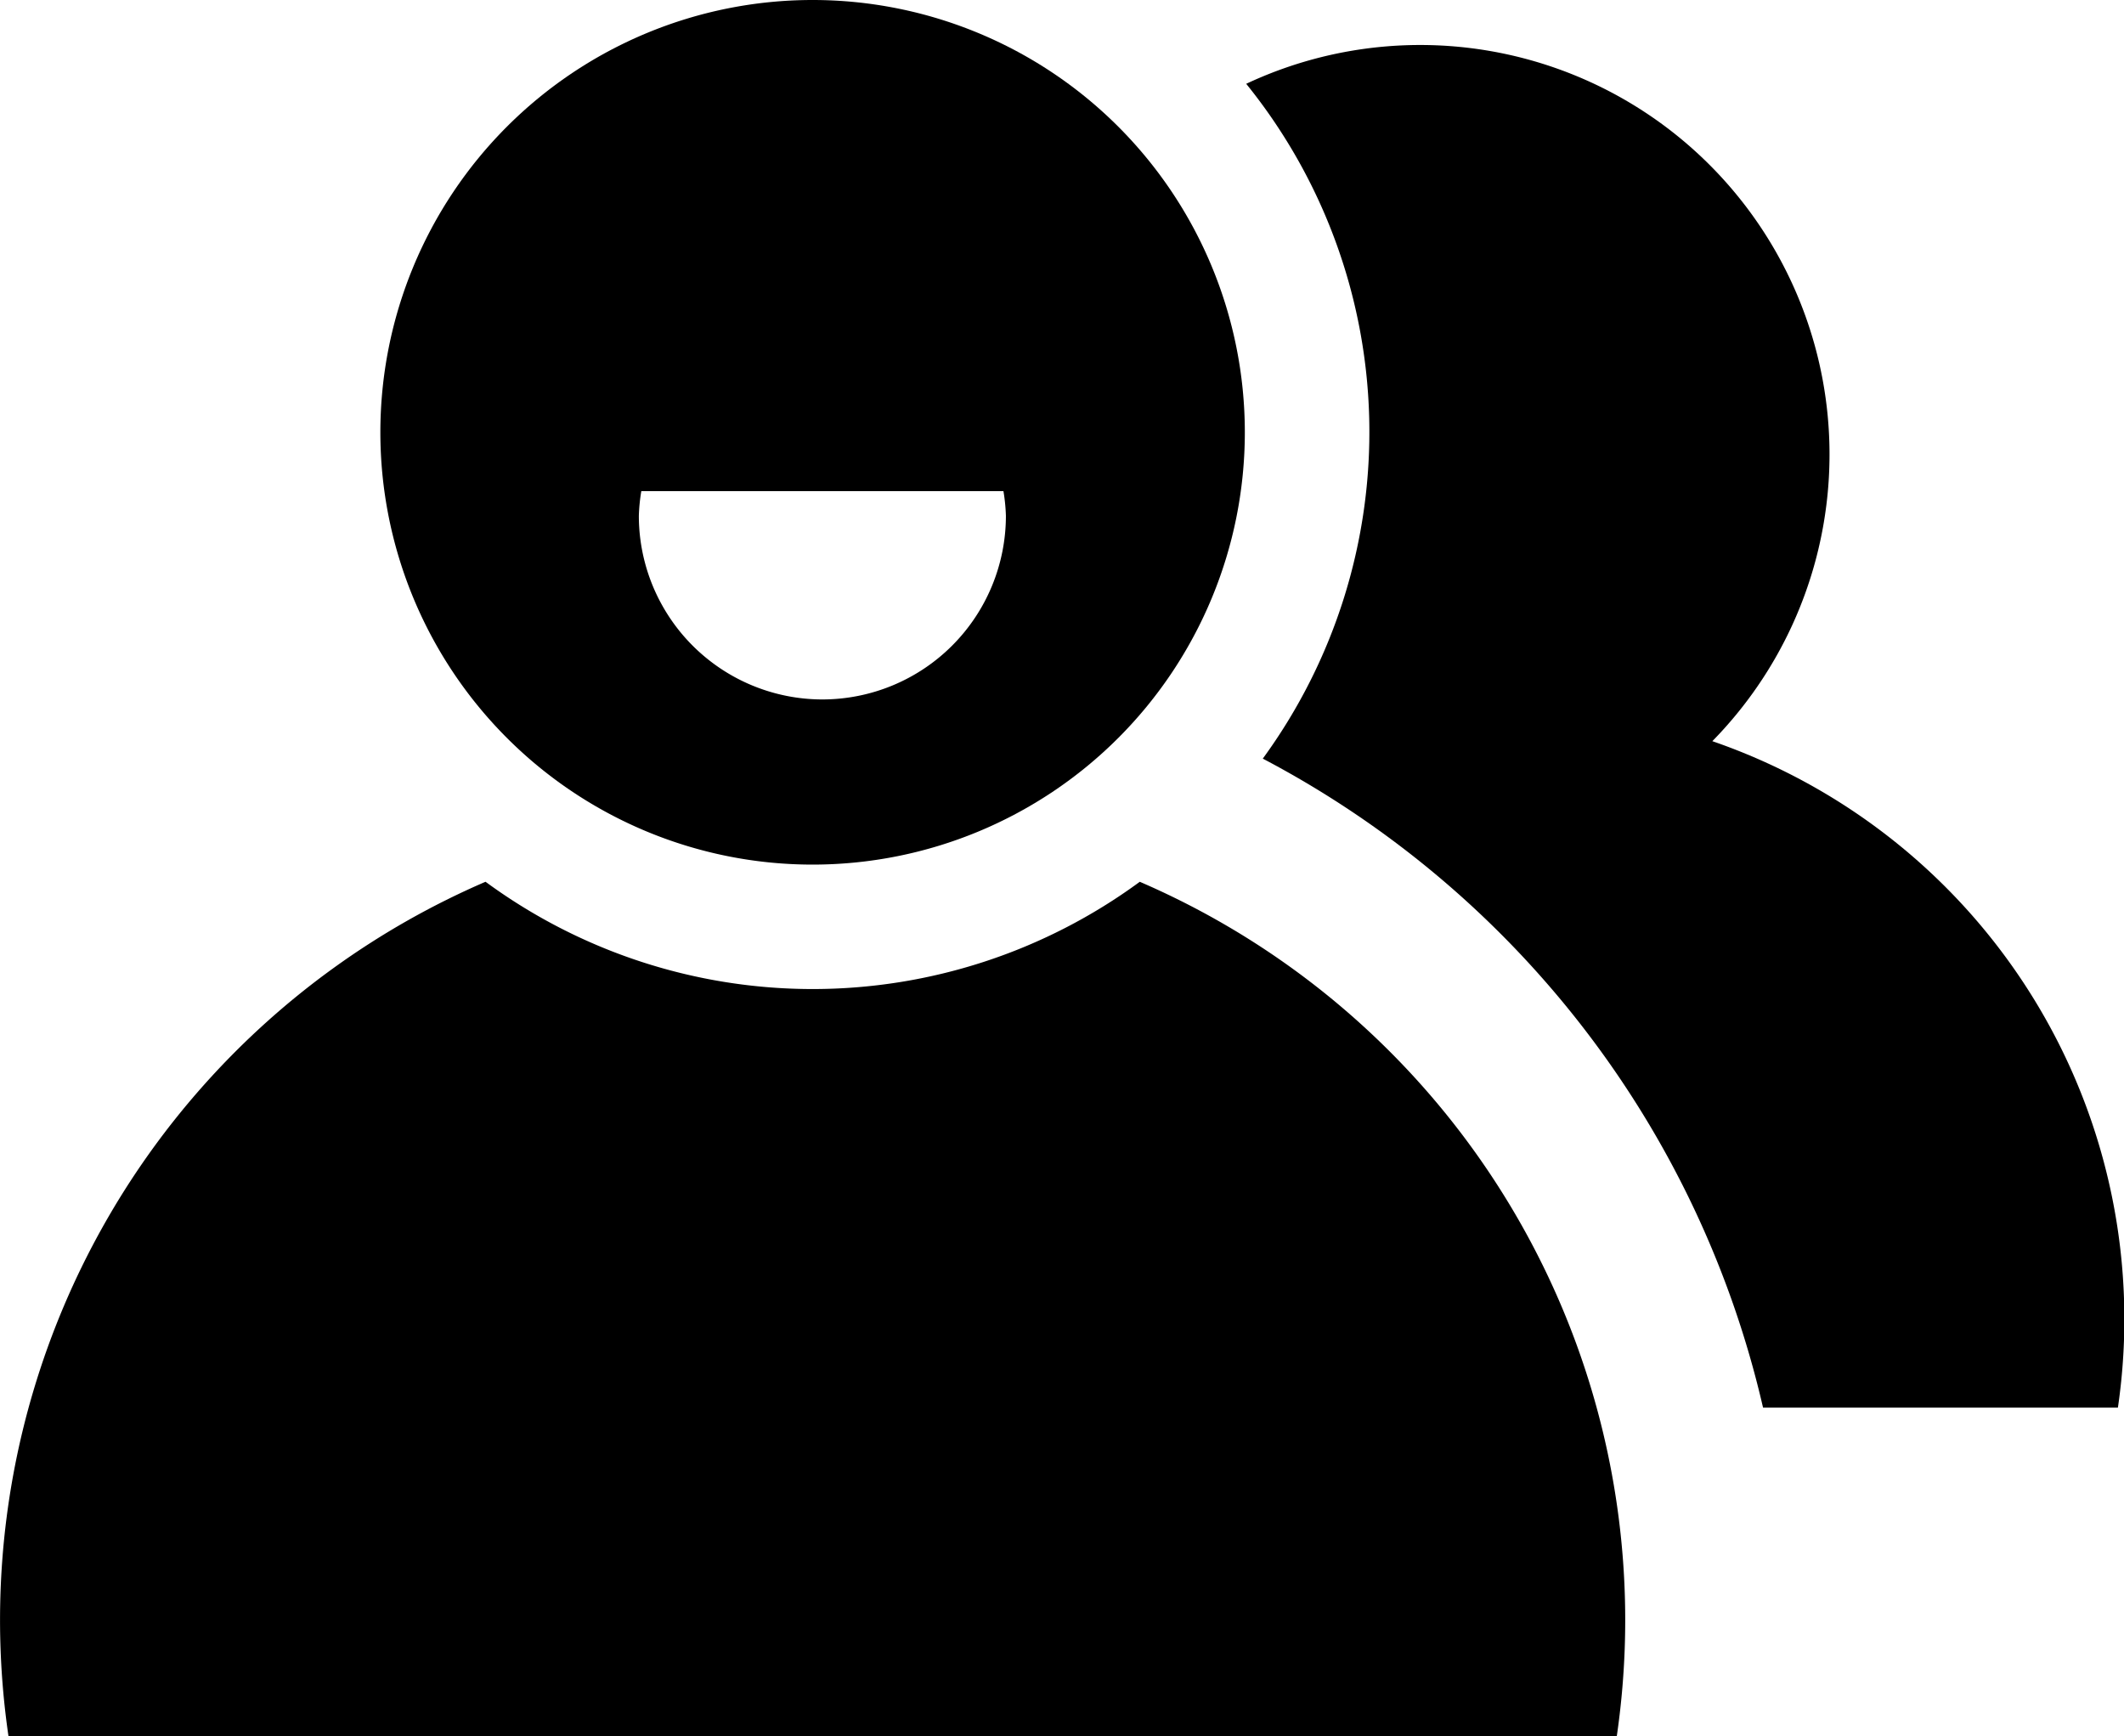 <?xml version="1.0" standalone="no"?><!DOCTYPE svg PUBLIC "-//W3C//DTD SVG 1.1//EN" "http://www.w3.org/Graphics/SVG/1.1/DTD/svg11.dtd"><svg t="1570524103846" class="icon" viewBox="0 0 1253 1024" version="1.1" xmlns="http://www.w3.org/2000/svg" p-id="2438" xmlns:xlink="http://www.w3.org/1999/xlink" width="244.727" height="200"><defs><style type="text/css"></style></defs><path d="M672.405 520.096a325.952 325.952 0 0 1-385.981 0A474.252 474.252 0 0 0 4.991 1024h948.803a474.252 474.252 0 0 0-281.432-503.904zM1010.064 437.252a241.484 241.484 0 0 0-274.895-387.819 326.593 326.593 0 0 1 9.784 398.03 579.271 579.271 0 0 1 295.104 382.777h209.355a360.56 360.56 0 0 0-239.262-393.074z" p-id="2439"></path><path d="M479.372 0a254.985 254.985 0 1 0 254.985 254.985A254.985 254.985 0 0 0 479.372 0z m5.853 412.557A108.352 108.352 0 0 1 376.873 304.205a107.155 107.155 0 0 1 1.453-14.527h213.627a107.155 107.155 0 0 1 1.453 14.527 108.352 108.352 0 0 1-108.138 108.352z" p-id="2440"></path></svg>